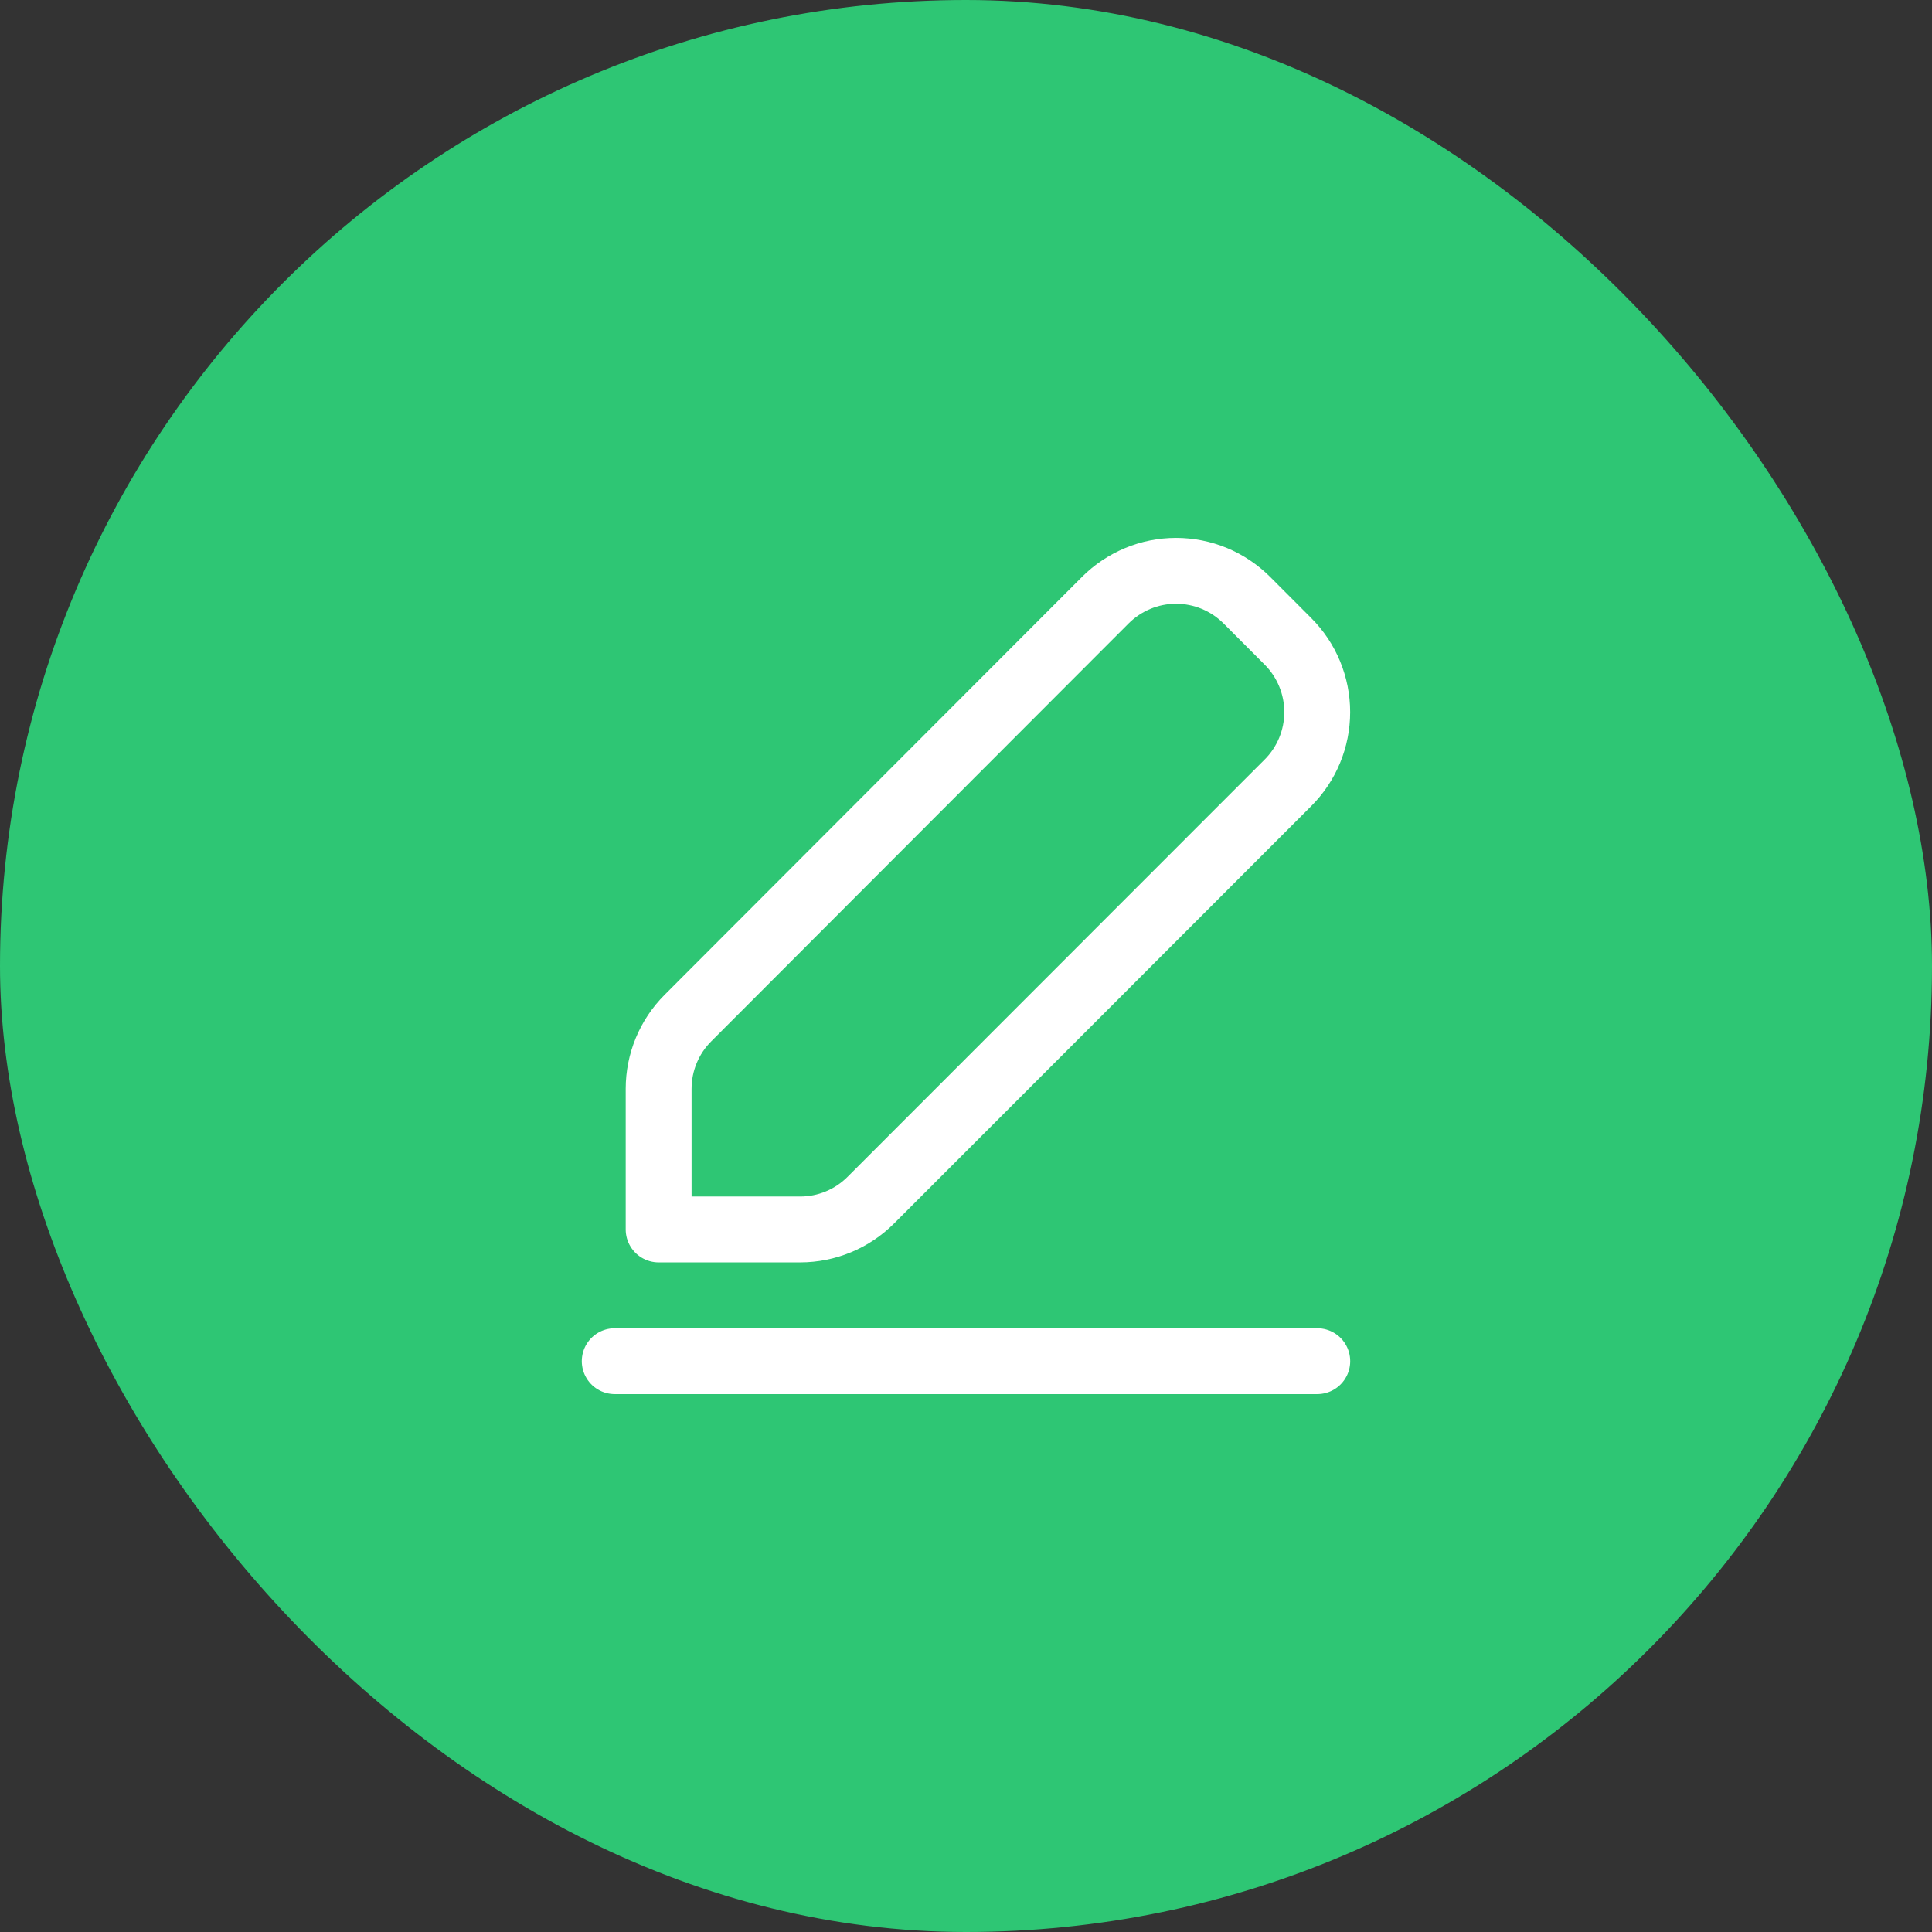 <svg width="44" height="44" viewBox="0 0 44 44" fill="none" xmlns="http://www.w3.org/2000/svg">
<rect x="0" y="0" width="44" height="44" fill="#333333" stroke="none"/>
<rect width="44" height="44" rx="22" fill="#2EC674"/>
<path d="M14 31H30M15.666 23.187C15.239 23.614 15 24.194 15 24.797V28H18.223C18.827 28 19.406 27.76 19.833 27.332L29.333 17.827C29.76 17.4 29.999 16.821 29.999 16.217C29.999 15.614 29.76 15.034 29.333 14.607L28.395 13.667C28.183 13.456 27.932 13.288 27.656 13.173C27.379 13.059 27.083 13 26.784 13C26.485 13 26.188 13.059 25.912 13.174C25.636 13.289 25.384 13.457 25.173 13.668L15.666 23.187Z" stroke="white" stroke-width="1.5" stroke-linecap="round" stroke-linejoin="round"/>
</svg>
